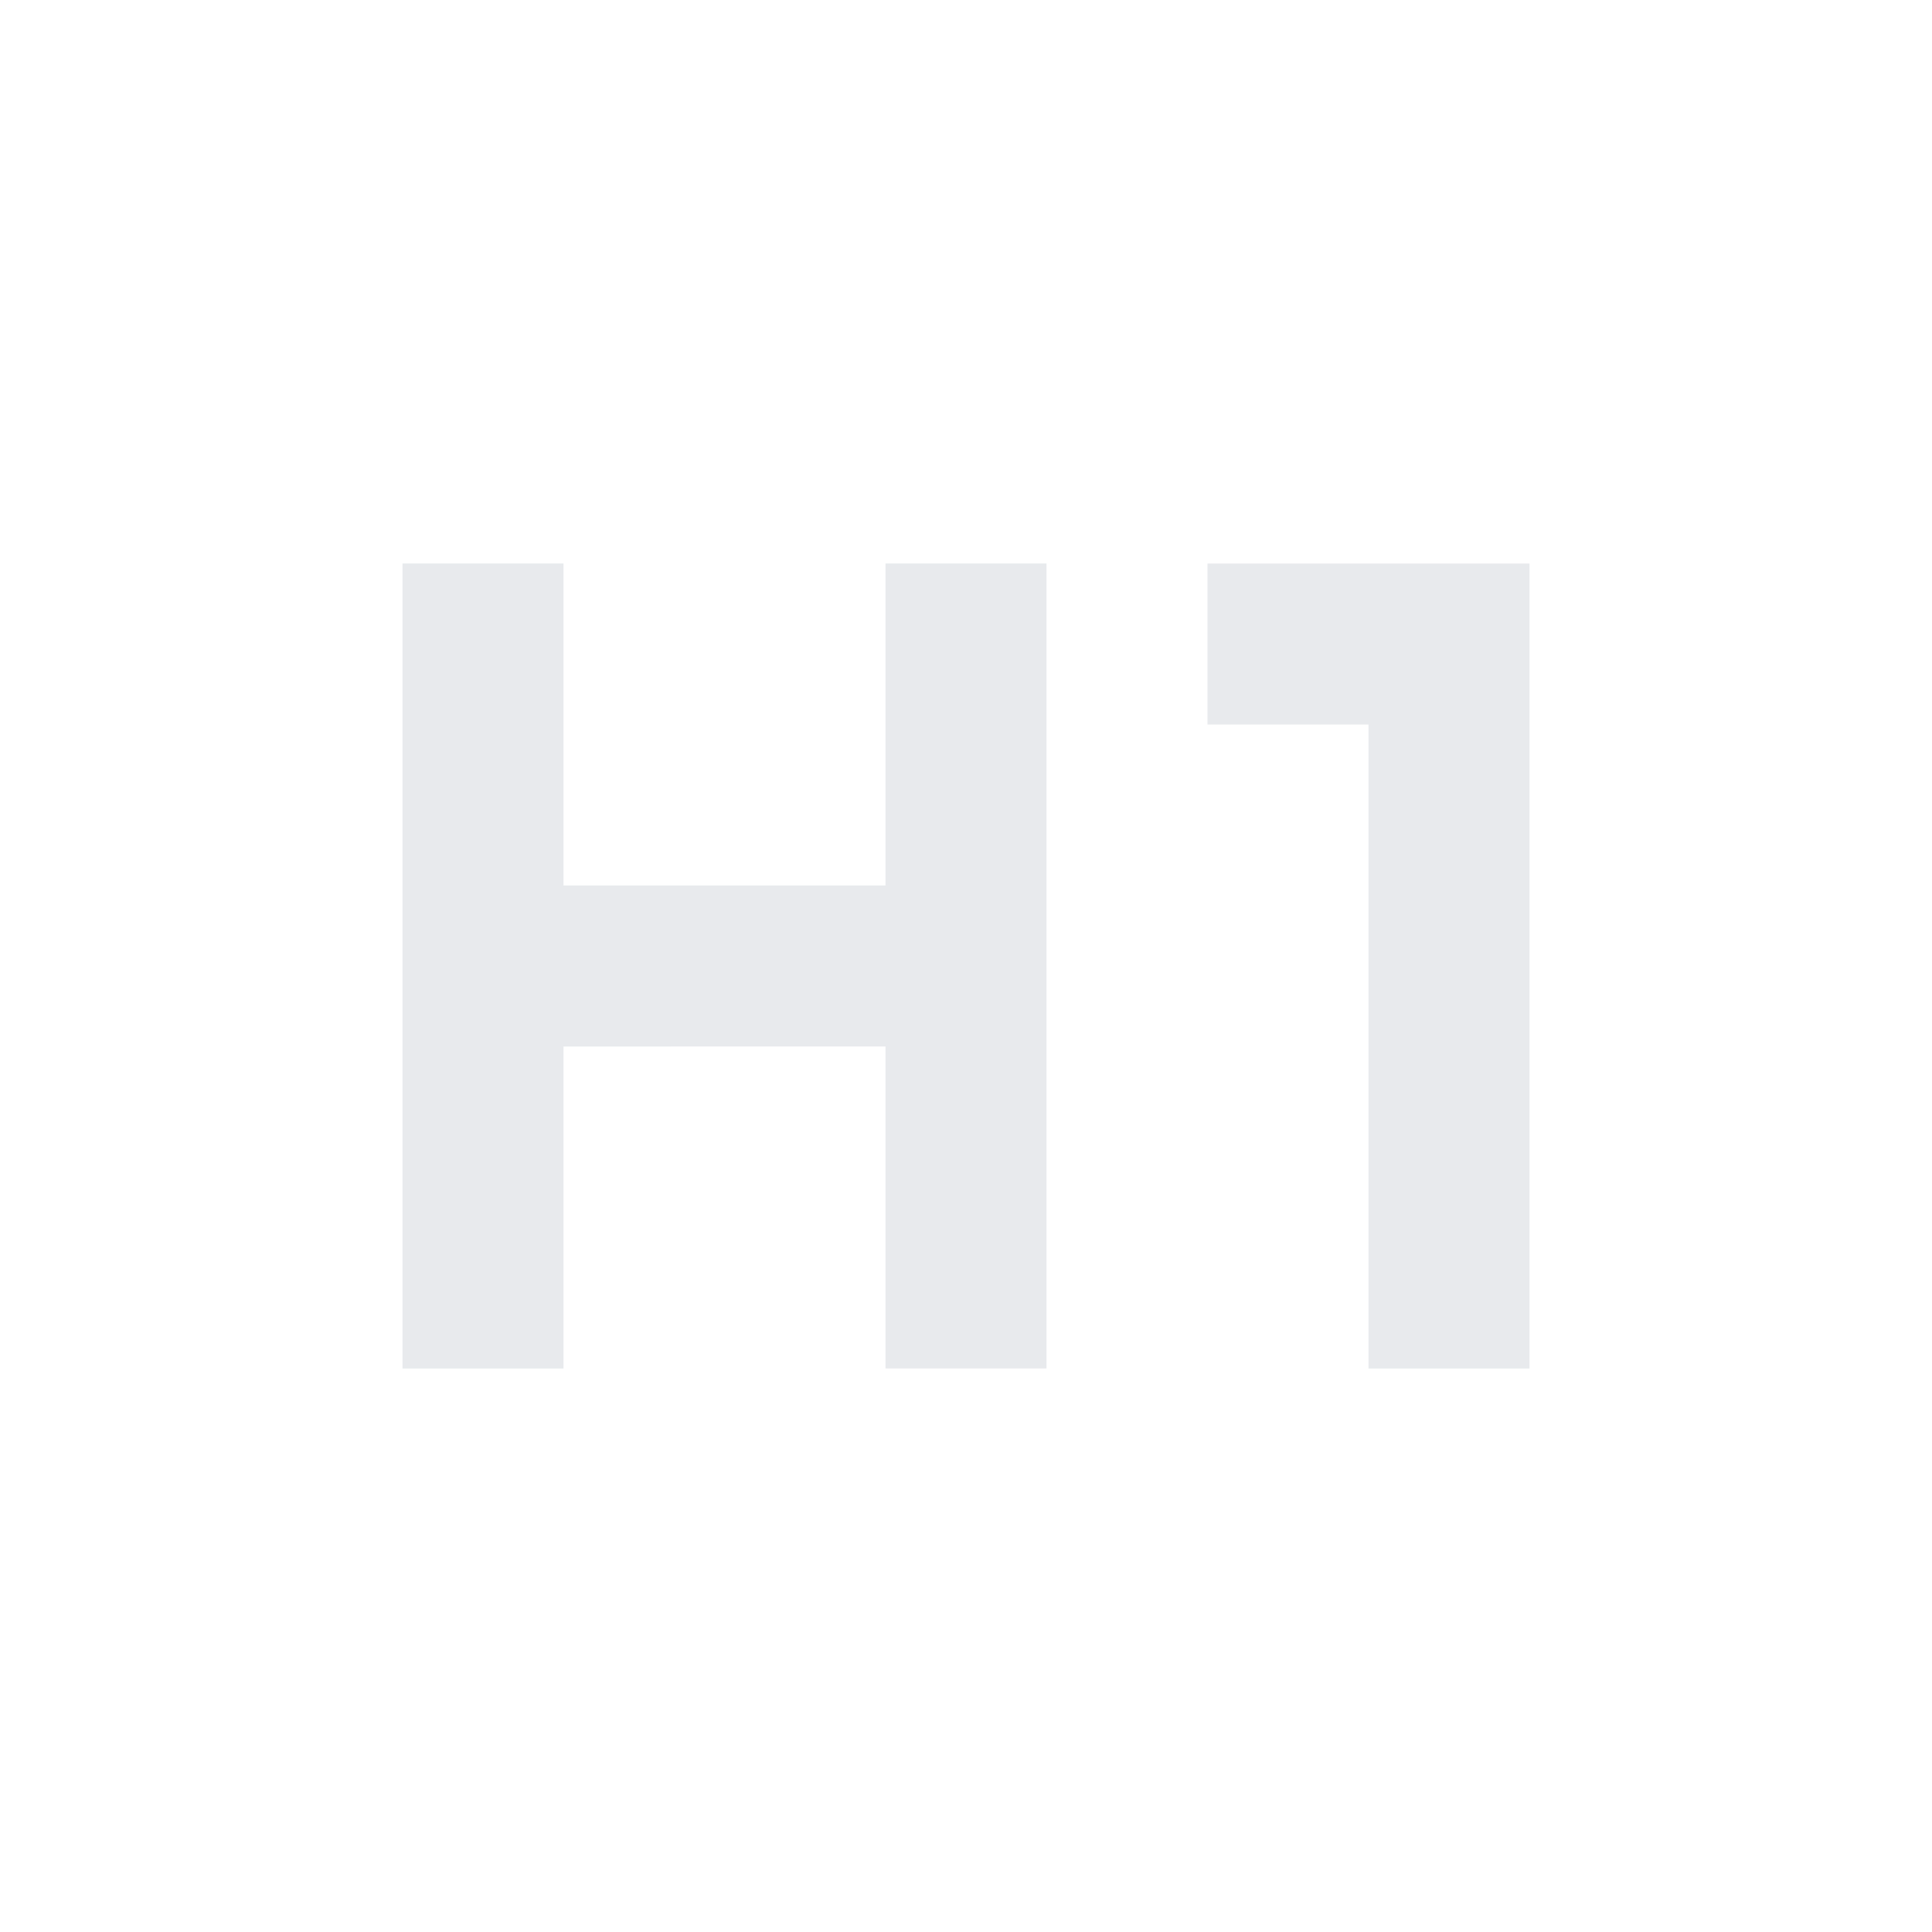 <svg xmlns="http://www.w3.org/2000/svg" height="24px" viewBox="0 -960 960 960" width="24px" fill="#e8eaed"><path d="M200-280v-400h80v160h160v-160h80v400h-80v-160H280v160h-80Zm480 0v-320h-80v-80h160v400h-80Z"/></svg>